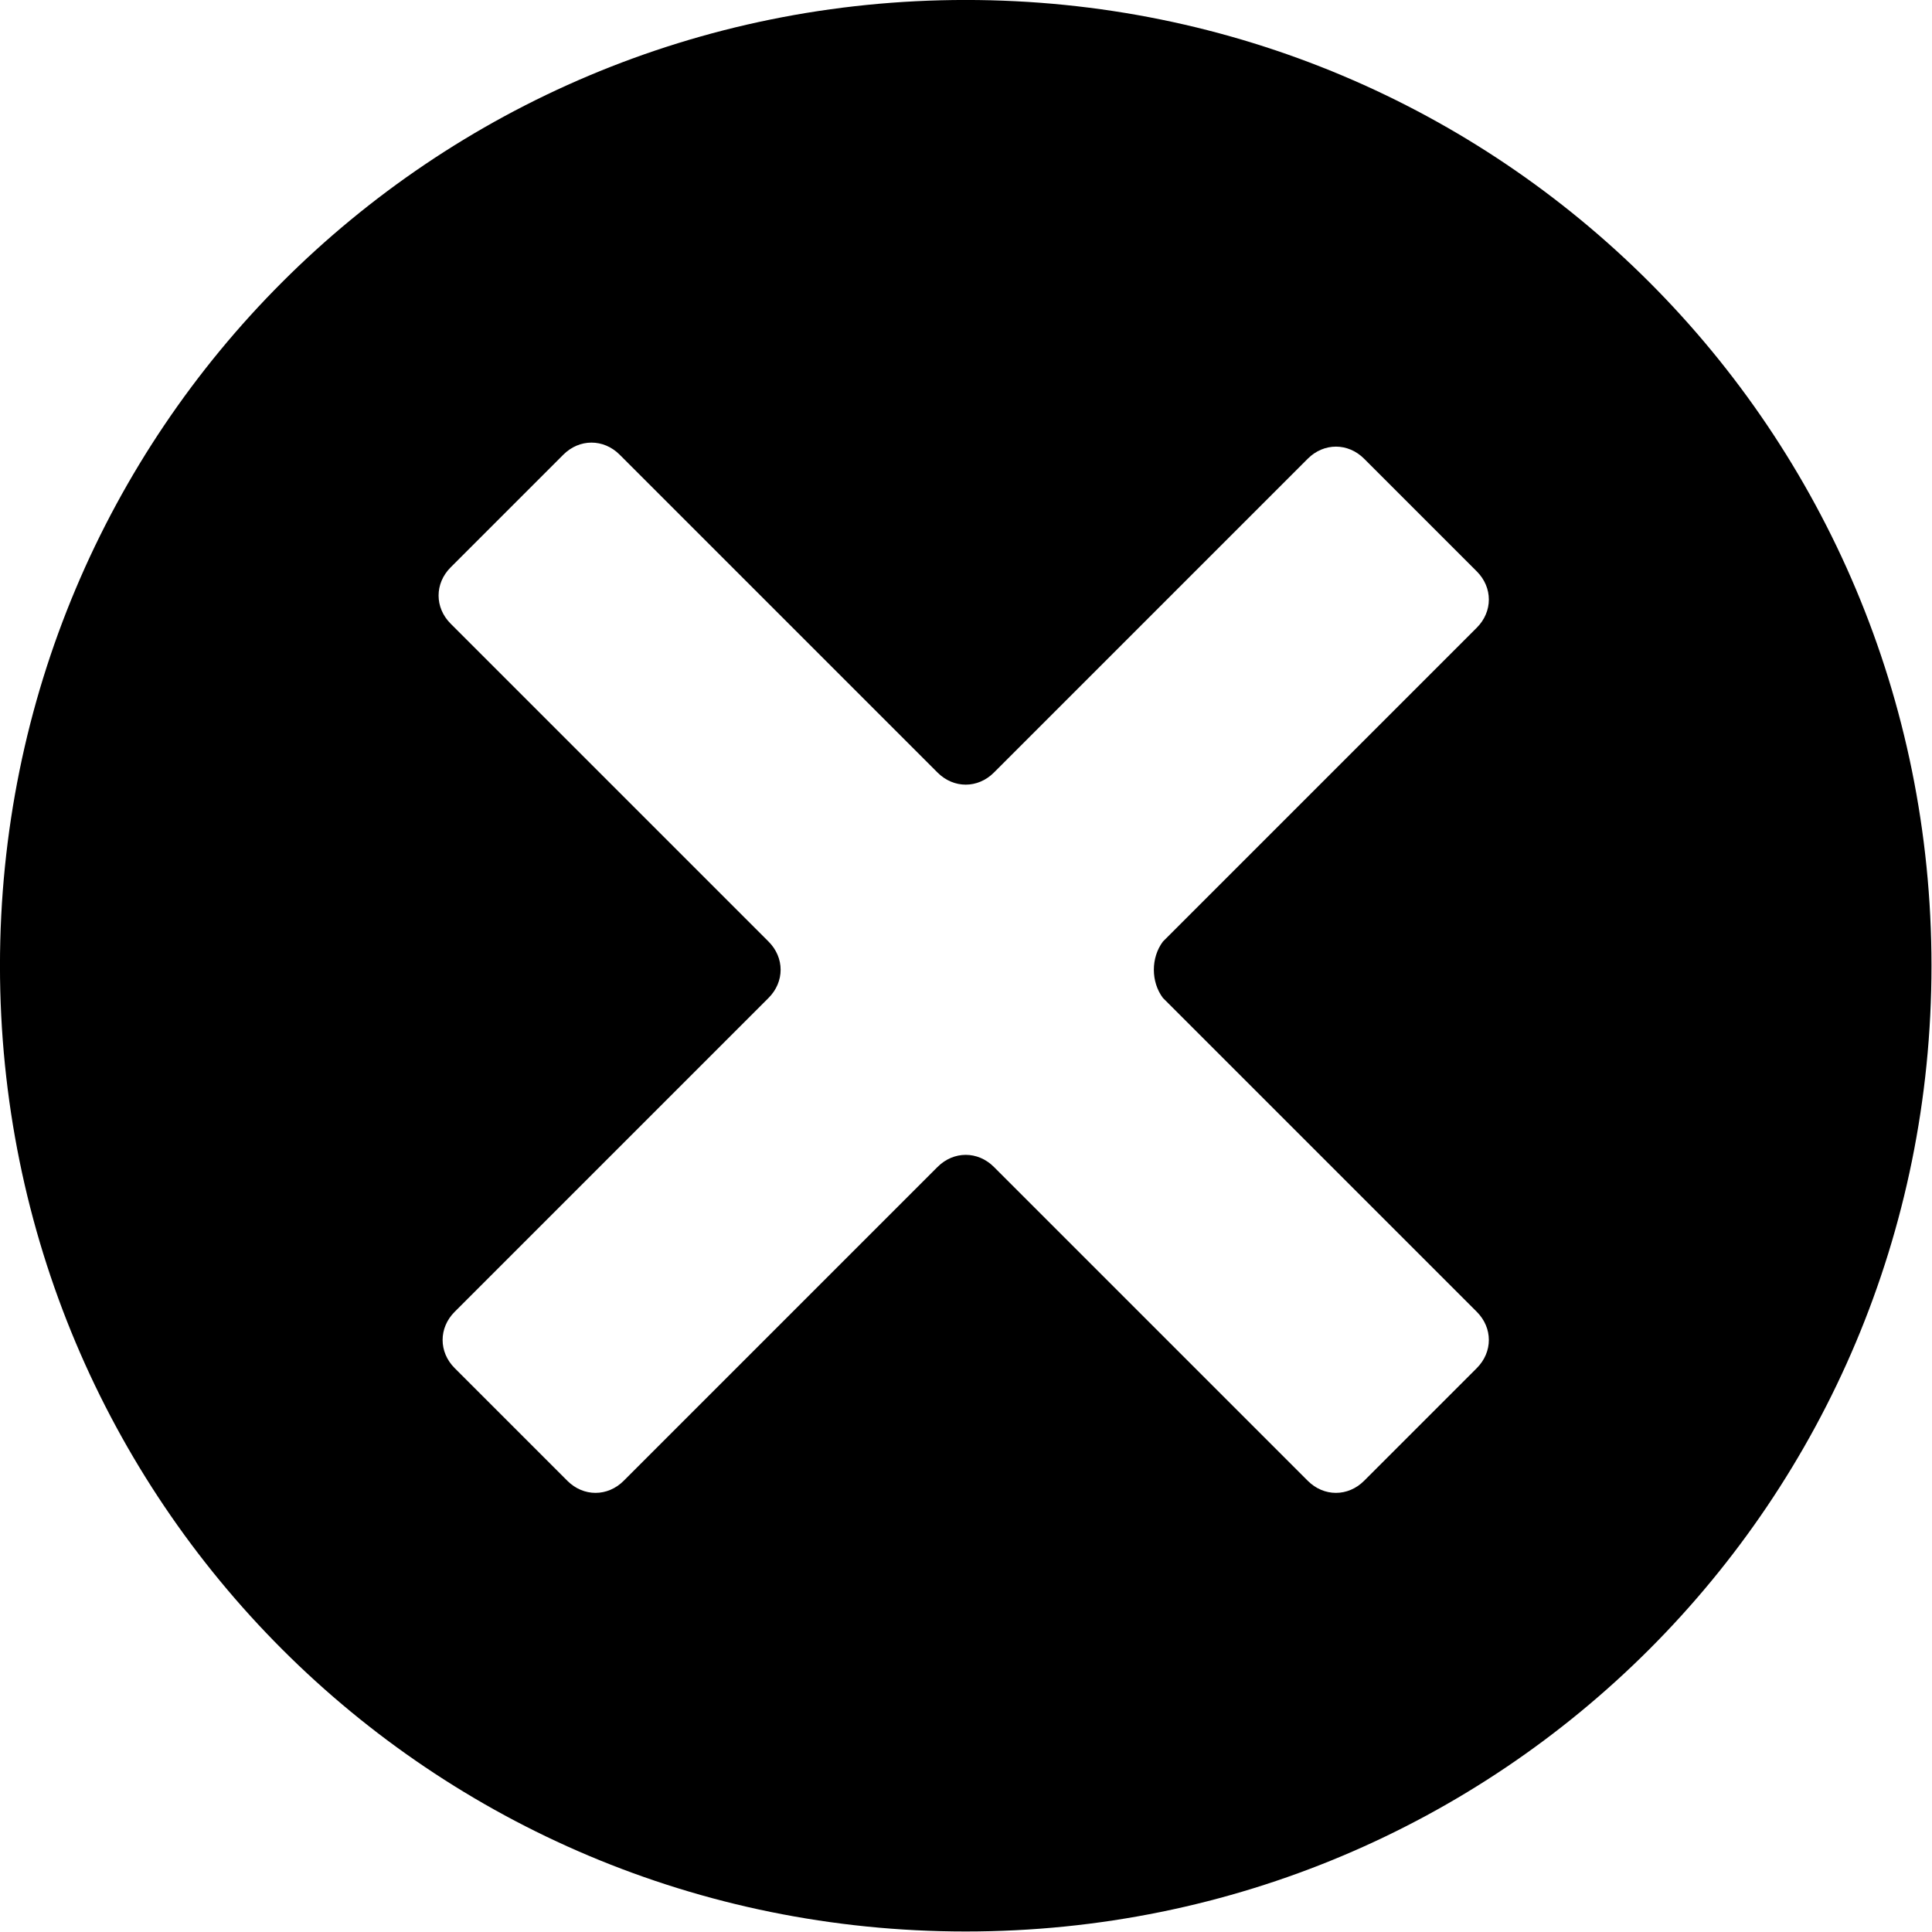 <?xml version="1.0" encoding="UTF-8" standalone="no"?>
<!DOCTYPE svg PUBLIC "-//W3C//DTD SVG 1.1//EN" "http://www.w3.org/Graphics/SVG/1.1/DTD/svg11.dtd">
<svg width="100%" height="100%" viewBox="0 0 64 64" version="1.1" xmlns="http://www.w3.org/2000/svg" xmlns:xlink="http://www.w3.org/1999/xlink" xml:space="preserve" xmlns:serif="http://www.serif.com/" style="fill-rule:evenodd;clip-rule:evenodd;stroke-linejoin:round;stroke-miterlimit:2;">
    <g transform="matrix(1.333,0,0,1.333,-2.667,-2.667)">
        <path d="M26,2C12.7,2 2,12.7 2,26C2,39.3 12.7,50 26,50C39.3,50 50,39.3 50,26C50,12.7 39.3,2 26,2ZM30.9,26.8L38.7,34.6C39.1,35 39.1,35.6 38.7,36L35.9,38.8C35.5,39.2 34.9,39.2 34.5,38.8L26.7,31C26.3,30.6 25.7,30.6 25.3,31L17.5,38.8C17.1,39.2 16.5,39.2 16.1,38.8L13.3,36C12.9,35.6 12.9,35 13.3,34.6L21.1,26.8C21.5,26.4 21.5,25.8 21.1,25.4L13.2,17.5C12.8,17.1 12.8,16.5 13.2,16.1L16,13.3C16.4,12.9 17,12.9 17.4,13.3L25.3,21.2C25.7,21.6 26.3,21.6 26.7,21.2L34.5,13.4C34.9,13 35.5,13 35.9,13.4L38.7,16.2C39.1,16.6 39.1,17.2 38.7,17.6L30.9,25.4C30.6,25.8 30.6,26.4 30.9,26.8Z" style="fill-rule:nonzero;"/>
    </g>
</svg>